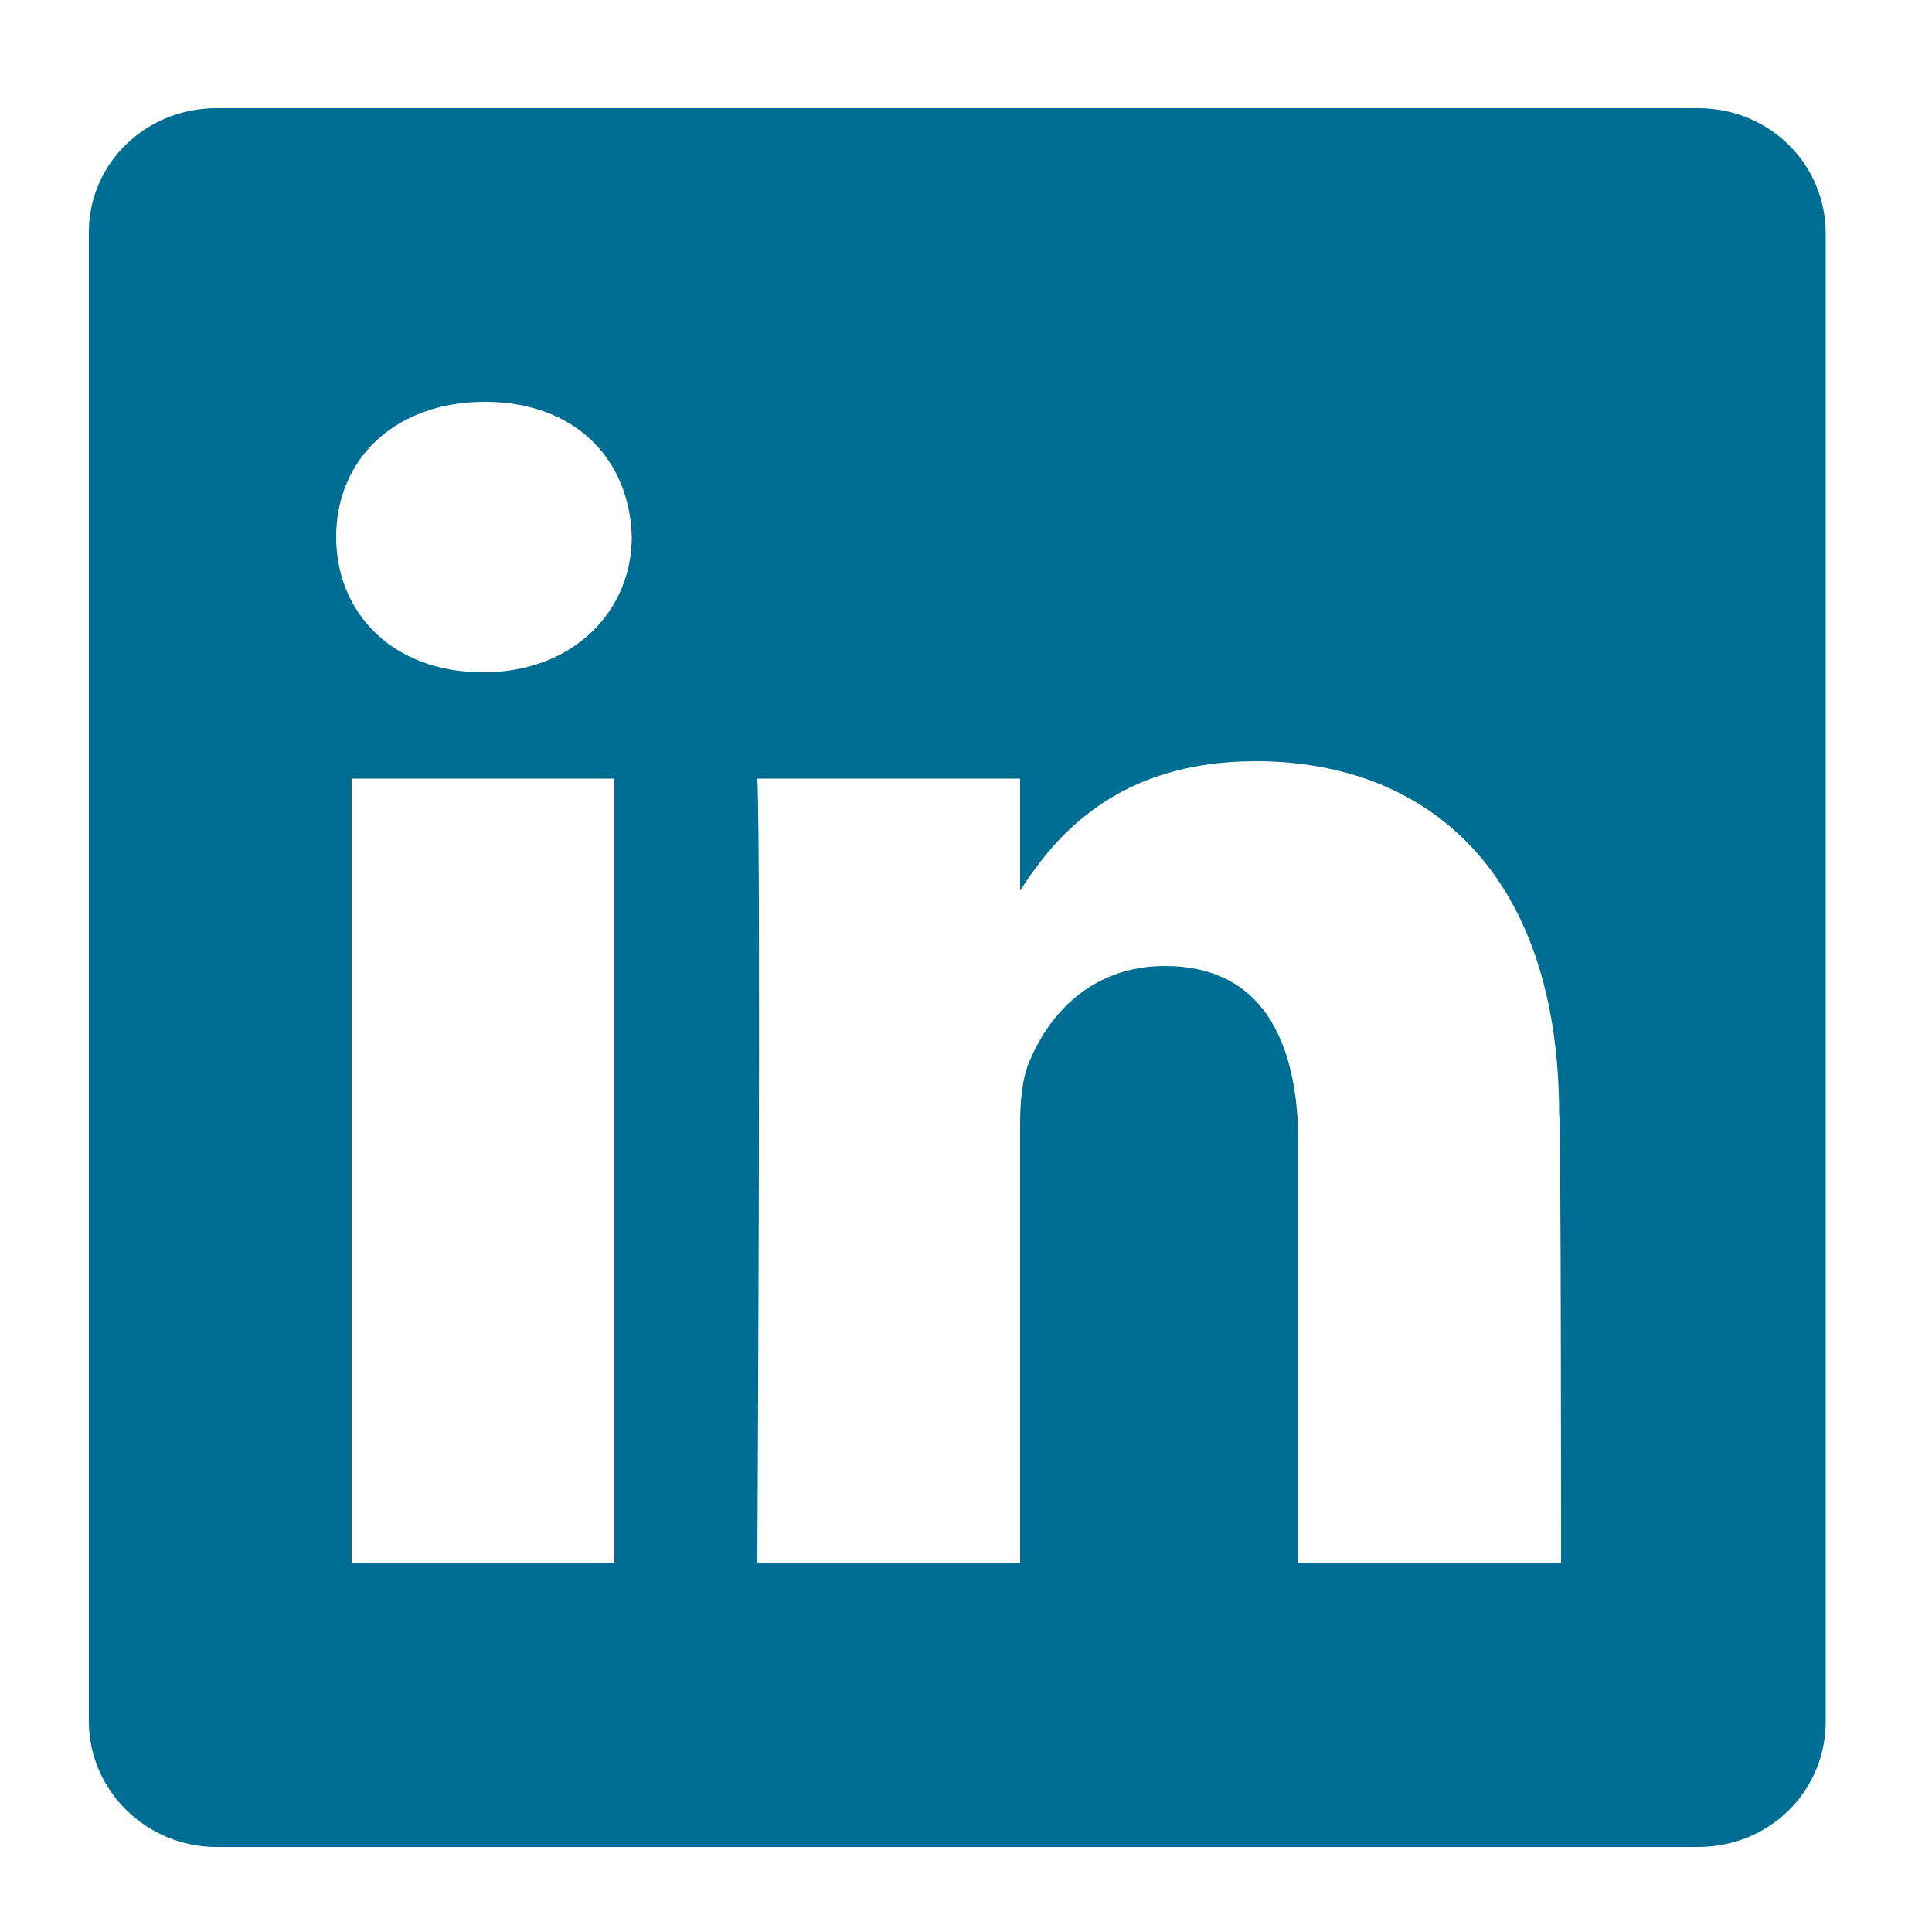 <?xml version="1.0" encoding="utf-8"?>
<!-- Generator: Adobe Illustrator 18.1.1, SVG Export Plug-In . SVG Version: 6.00 Build 0)  -->
<svg version="1.1" id="Icons" xmlns="http://www.w3.org/2000/svg" xmlns:xlink="http://www.w3.org/1999/xlink" x="0px" y="0px"
	 viewBox="-79 81 100 100" enable-background="new -79 81 100 100" xml:space="preserve">
<path id="LinkedIn__x28_alt_x29_" fill="#006D92" d="M8.9,86.6h-76.7c-3.7,0-6.6,2.9-6.6,6.4v77.1c0,3.6,3,6.5,6.6,6.5H8.9
	c3.7,0,6.6-2.9,6.6-6.5V93.1C15.5,89.5,12.6,86.6,8.9,86.6z M-47.2,161.9h-13.6v-40.6h13.6V161.9z M-54,115.8L-54,115.8
	c-4.7,0-7.6-3.1-7.6-7c0-4,3-7,7.7-7c4.7,0,7.5,3,7.6,7C-46.3,112.6-49.3,115.8-54,115.8z M1.8,161.9h-13.6v-21.7
	c0-5.5-2-9.2-6.9-9.2c-3.8,0-6,2.5-7,4.9c-0.4,0.9-0.5,2.1-0.5,3.3v22.7h-13.6c0,0,0.2-36.8,0-40.6h13.6v5.8c1.8-2.8,5-6.7,12.2-6.7
	c8.9,0,15.7,5.8,15.7,18.3C1.8,138.6,1.8,161.9,1.8,161.9z M-26.2,127.2c0,0,0.1-0.1,0.1-0.1L-26.2,127.2L-26.2,127.2z"/>
</svg>
